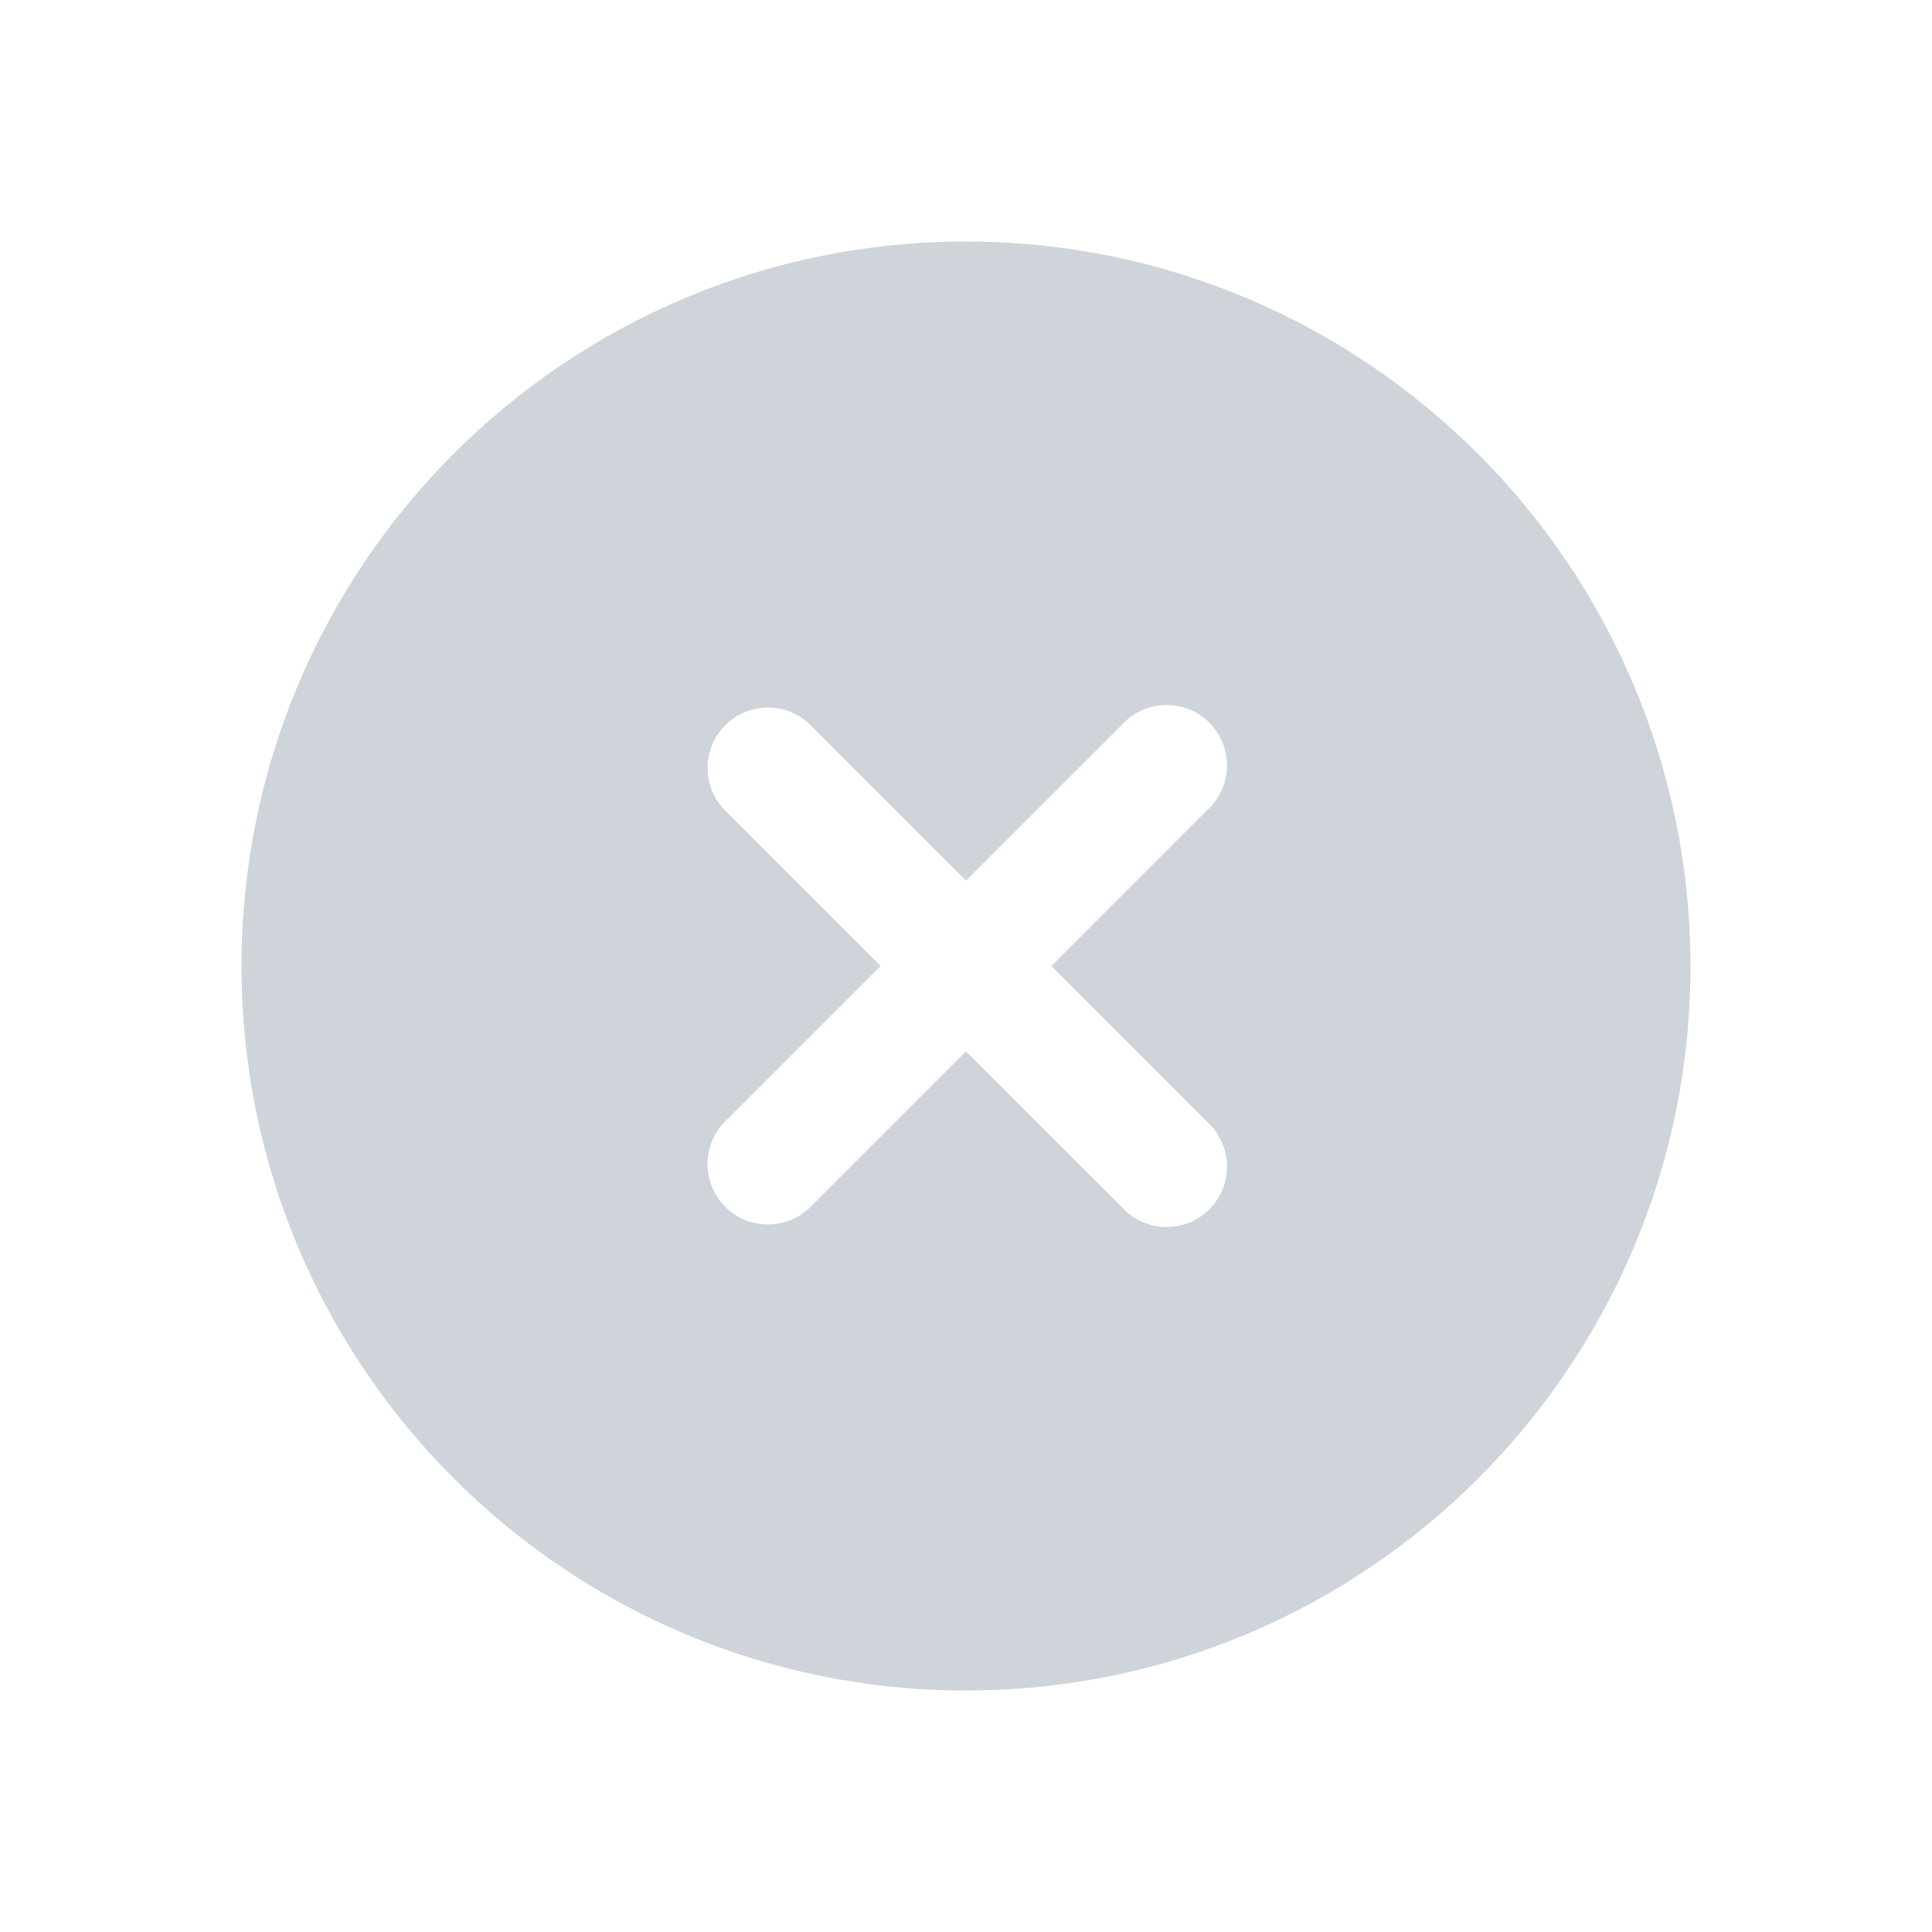 <svg width="20" height="20" viewBox="0 0 20 20" fill="none" xmlns="http://www.w3.org/2000/svg">
<path d="M10 2.5C5.858 2.5 2.5 5.858 2.5 10C2.5 14.142 5.858 17.5 10 17.5C14.142 17.5 17.5 14.142 17.5 10C17.495 5.86 14.14 2.504 10 2.5ZM12.5 11.617C12.754 11.851 12.77 12.246 12.537 12.5C12.303 12.754 11.908 12.77 11.653 12.537C11.641 12.525 11.629 12.513 11.617 12.5L10 10.884L8.384 12.5C8.135 12.74 7.74 12.733 7.5 12.485C7.266 12.242 7.266 11.858 7.5 11.616L9.116 10L7.5 8.384C7.26 8.135 7.267 7.74 7.515 7.5C7.758 7.266 8.142 7.266 8.384 7.5L10 9.116L11.617 7.5C11.851 7.246 12.246 7.23 12.5 7.463C12.754 7.697 12.77 8.093 12.537 8.347C12.525 8.359 12.513 8.371 12.5 8.383L10.884 10L12.5 11.617Z" fill="#CED4DA"/>
</svg>
